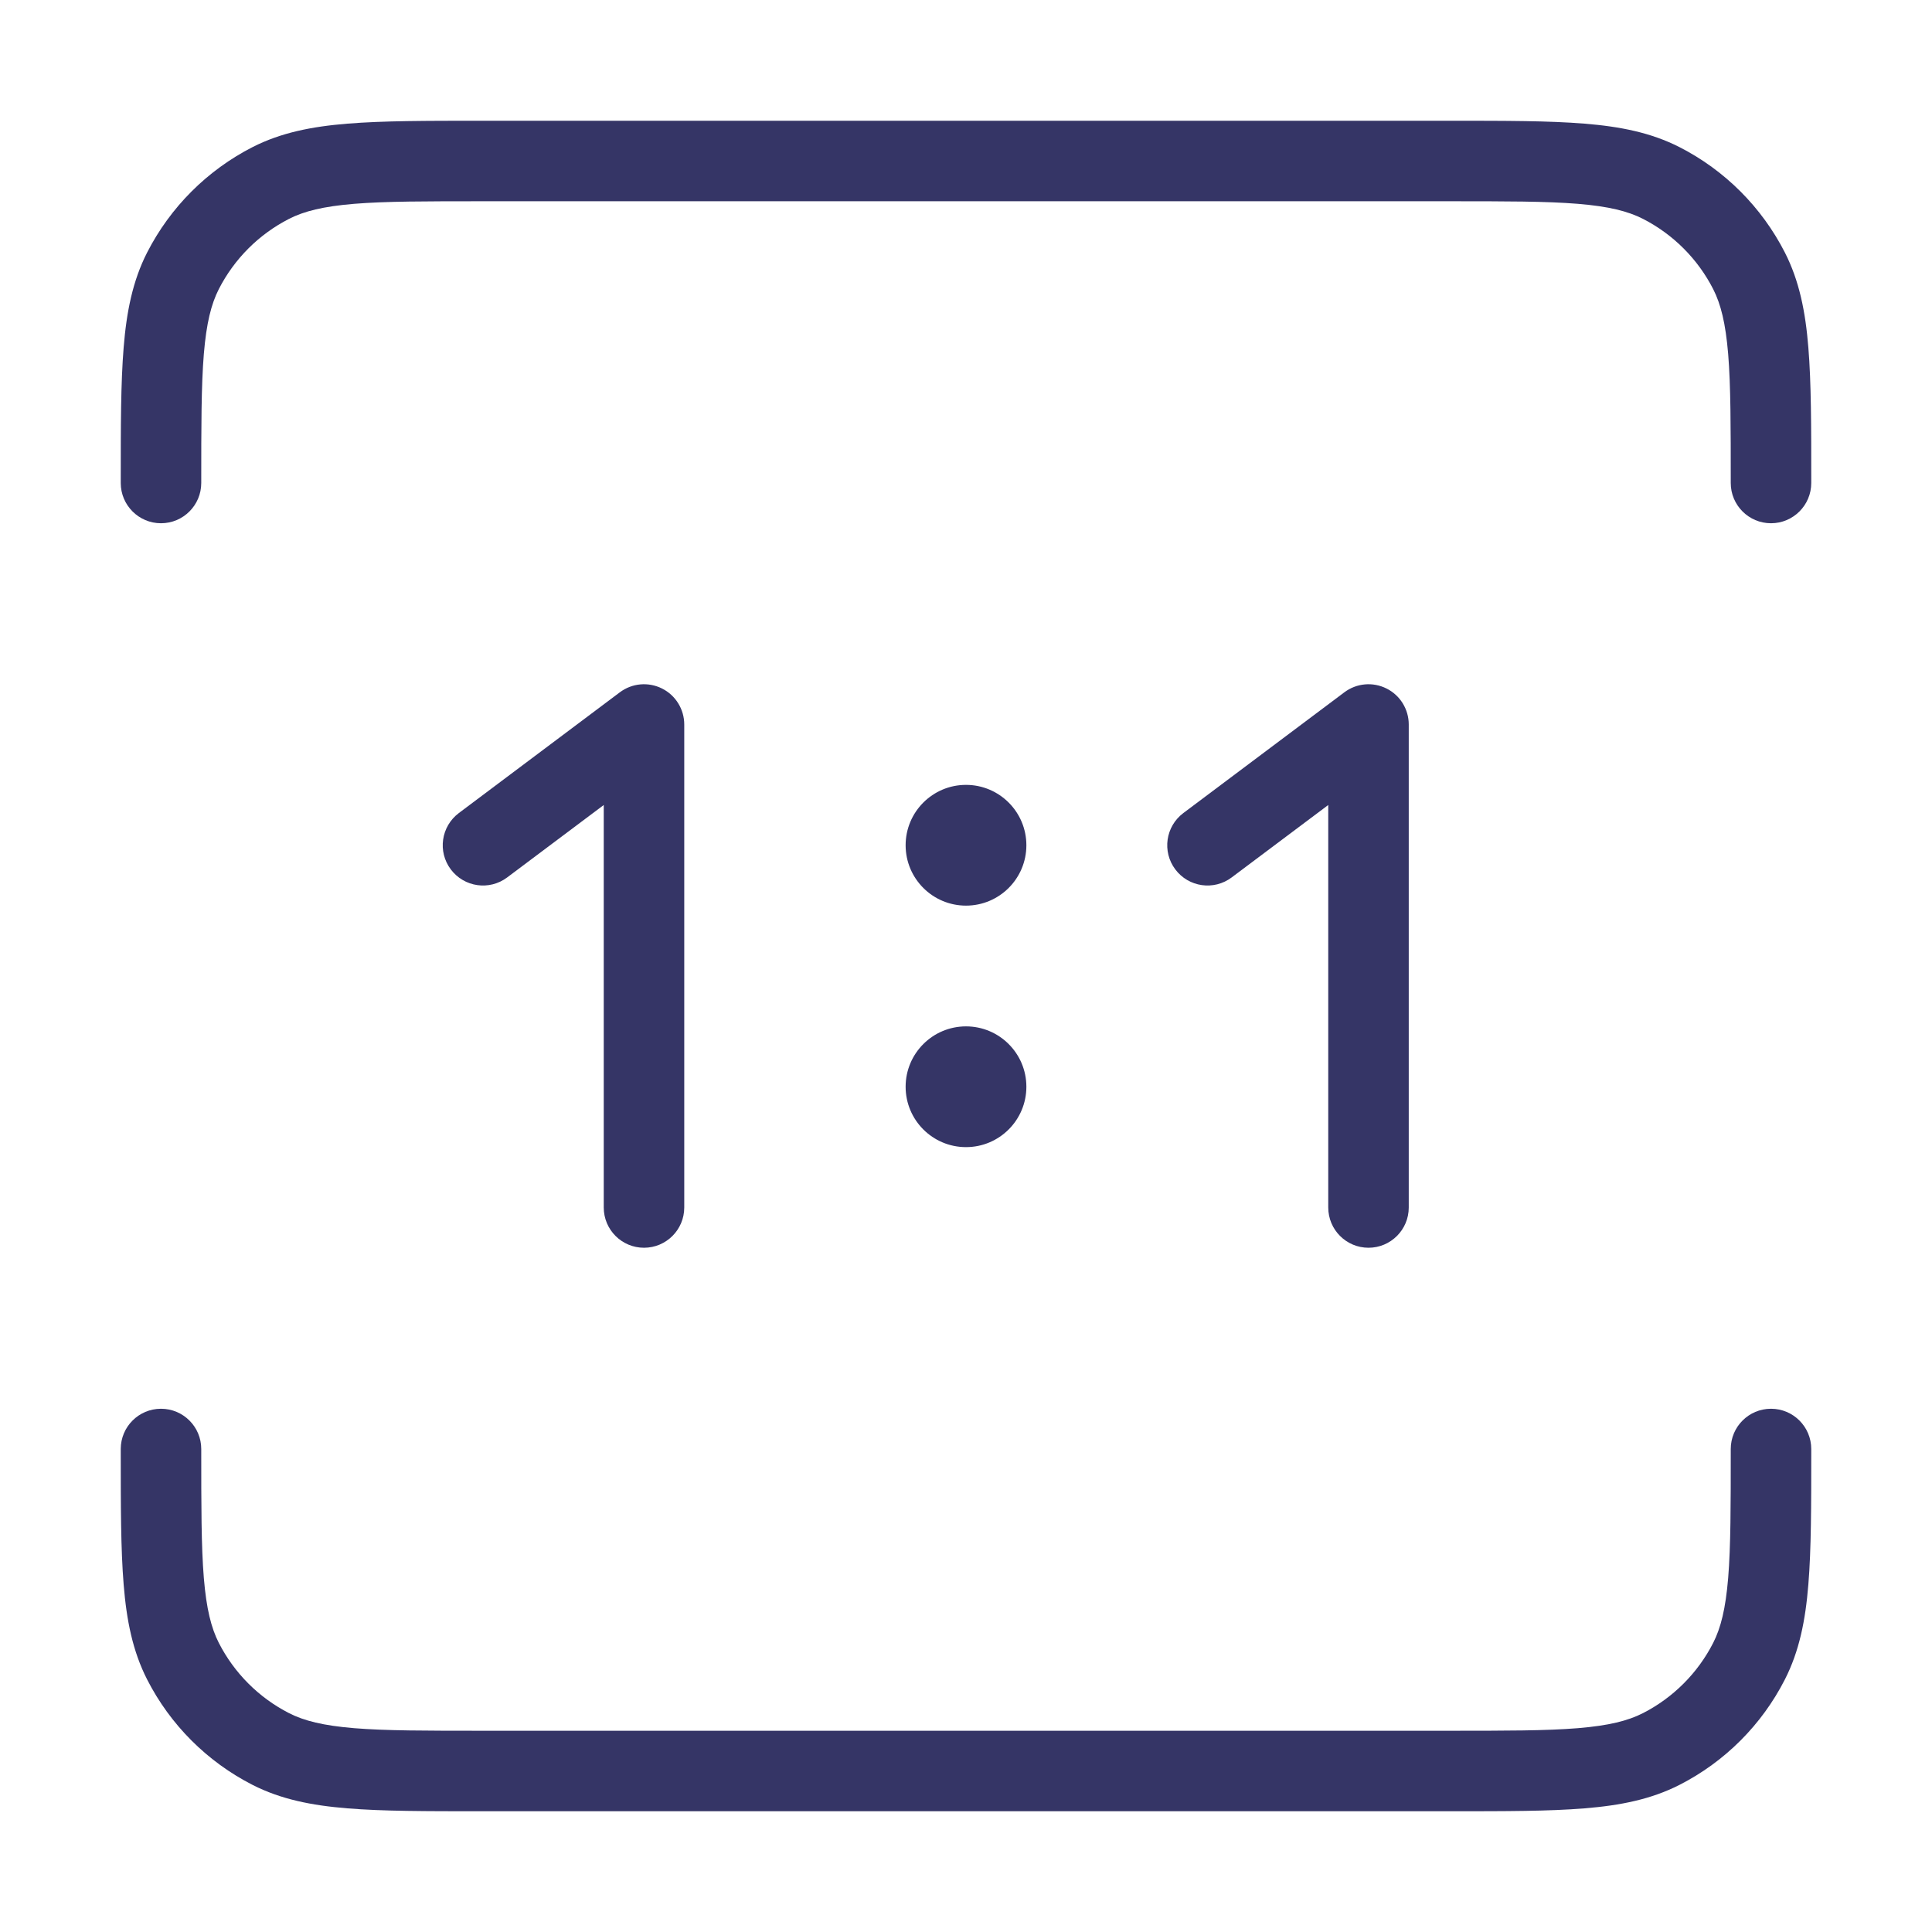 <svg width="24" height="24" viewBox="0 0 24 24" fill="none" xmlns="http://www.w3.org/2000/svg">
<path d="M5.978 1.5H18.022C18.703 1.5 19.245 1.5 19.683 1.536C20.131 1.572 20.512 1.649 20.862 1.827C21.427 2.115 21.885 2.574 22.173 3.138C22.351 3.488 22.428 3.869 22.464 4.317C22.5 4.755 22.5 5.296 22.5 5.978V6C22.5 6.276 22.276 6.5 22 6.5C21.724 6.5 21.5 6.276 21.5 6C21.5 5.292 21.5 4.791 21.468 4.399C21.436 4.013 21.376 3.777 21.282 3.592C21.09 3.216 20.784 2.91 20.408 2.718C20.223 2.624 19.987 2.564 19.601 2.532C19.209 2.5 18.708 2.5 18 2.5H6C5.292 2.5 4.791 2.5 4.399 2.532C4.013 2.564 3.777 2.624 3.592 2.718C3.216 2.91 2.91 3.216 2.718 3.592C2.624 3.777 2.564 4.013 2.532 4.399C2.5 4.791 2.5 5.292 2.5 6C2.5 6.276 2.276 6.5 2 6.5C1.724 6.5 1.5 6.276 1.5 6V5.978C1.5 5.297 1.5 4.755 1.536 4.317C1.572 3.869 1.649 3.488 1.827 3.138C2.115 2.574 2.574 2.115 3.138 1.827C3.488 1.649 3.869 1.572 4.317 1.536C4.755 1.5 5.297 1.5 5.978 1.5Z" fill="#353566"/>
<path d="M2 17.5C2.276 17.5 2.5 17.724 2.5 18C2.5 18.708 2.5 19.209 2.532 19.601C2.564 19.987 2.624 20.223 2.718 20.408C2.91 20.784 3.216 21.09 3.592 21.282C3.777 21.376 4.013 21.436 4.399 21.468C4.791 21.5 5.292 21.5 6 21.5H18C18.708 21.5 19.209 21.5 19.601 21.468C19.987 21.436 20.223 21.376 20.408 21.282C20.784 21.09 21.09 20.784 21.282 20.408C21.376 20.223 21.436 19.987 21.468 19.601C21.5 19.209 21.5 18.708 21.5 18C21.5 17.724 21.724 17.5 22 17.5C22.276 17.5 22.5 17.724 22.5 18V18.022C22.5 18.703 22.5 19.245 22.464 19.683C22.428 20.131 22.351 20.512 22.173 20.862C21.885 21.427 21.427 21.885 20.862 22.173C20.512 22.351 20.131 22.428 19.683 22.464C19.245 22.5 18.703 22.5 18.022 22.5H5.978C5.297 22.5 4.755 22.5 4.317 22.464C3.869 22.428 3.488 22.351 3.138 22.173C2.574 21.885 2.115 21.427 1.827 20.862C1.649 20.512 1.572 20.131 1.536 19.683C1.5 19.245 1.5 18.703 1.5 18.022V18C1.5 17.724 1.724 17.5 2 17.5Z" fill="#353566"/>
<path d="M8.224 8.553C8.393 8.637 8.5 8.811 8.5 9V15C8.5 15.276 8.276 15.5 8 15.5C7.724 15.5 7.5 15.276 7.5 15V10L6.3 10.9C6.079 11.066 5.766 11.021 5.6 10.8C5.434 10.579 5.479 10.266 5.7 10.1L7.7 8.6C7.852 8.486 8.054 8.468 8.224 8.553Z" fill="#353566"/>
<path d="M17.5 9C17.5 8.811 17.393 8.637 17.224 8.553C17.054 8.468 16.852 8.486 16.7 8.6L14.7 10.1C14.479 10.266 14.434 10.579 14.6 10.8C14.766 11.021 15.079 11.066 15.3 10.9L16.5 10V15C16.5 15.276 16.724 15.5 17 15.5C17.276 15.5 17.5 15.276 17.5 15V9Z" fill="#353566"/>
<path d="M11.25 13.5C11.25 13.086 11.586 12.75 12 12.75C12.414 12.75 12.75 13.086 12.75 13.5C12.75 13.914 12.414 14.25 12 14.25C11.586 14.25 11.25 13.914 11.25 13.5Z" fill="#353566"/>
<path d="M12 9.75C11.586 9.75 11.25 10.086 11.25 10.5C11.25 10.914 11.586 11.25 12 11.25C12.414 11.25 12.75 10.914 12.75 10.5C12.75 10.086 12.414 9.75 12 9.75Z" fill="#353566"/>
</svg>
